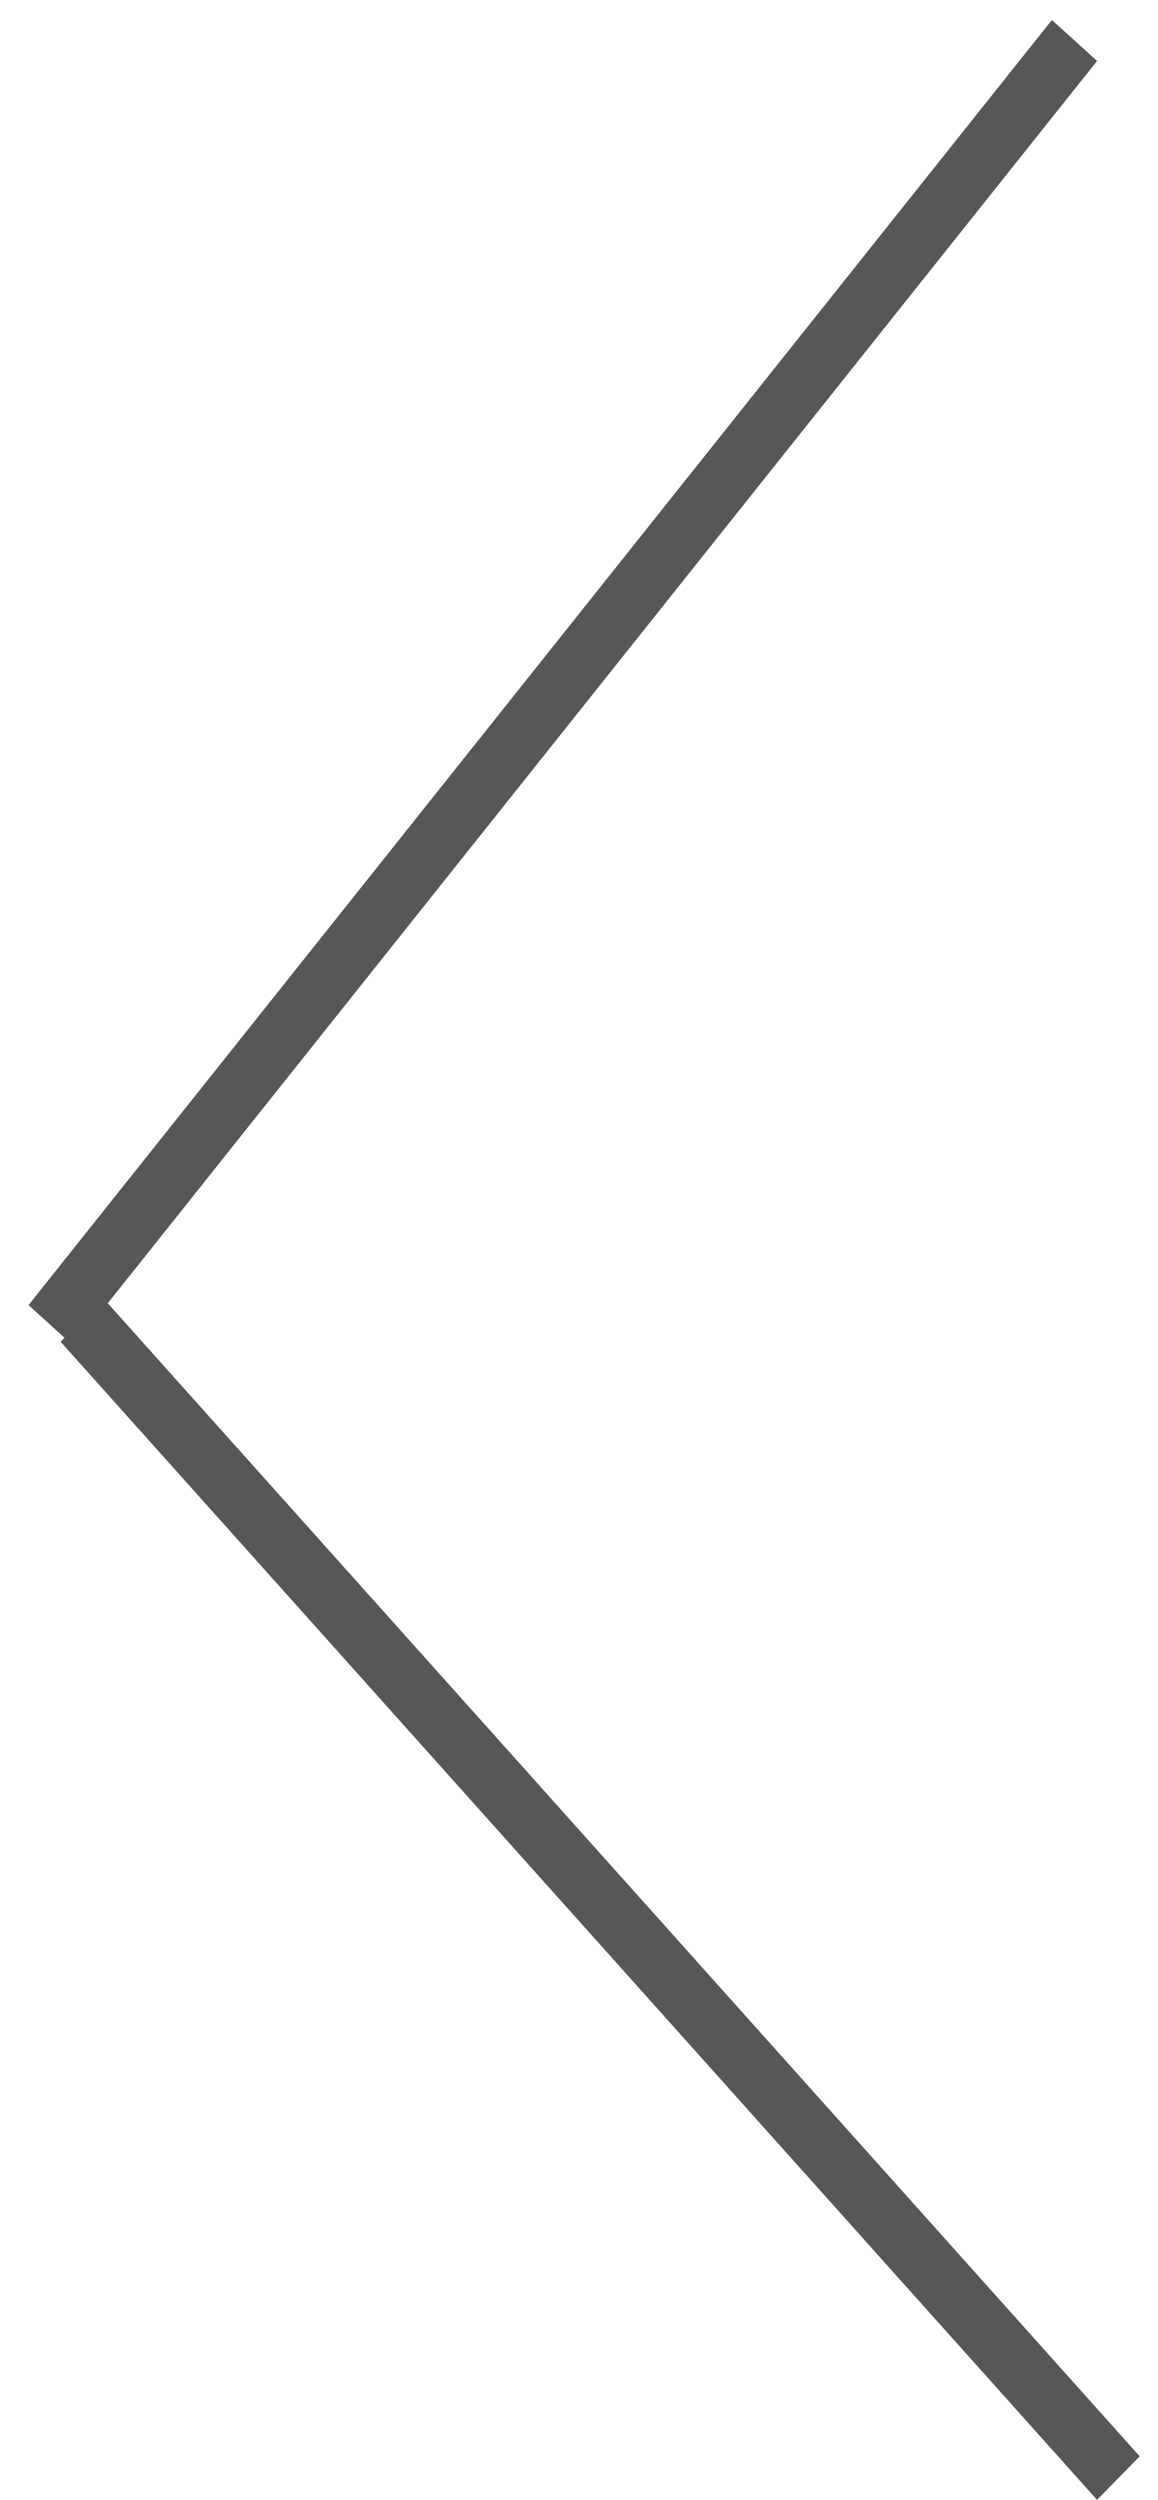 <svg width="19" height="41" fill="none" xmlns="http://www.w3.org/2000/svg"><path transform="matrix(-.623 .782 .741 .672 18 1)" stroke="#565757" d="M0-.5h26.952"/><path transform="matrix(-.667 -.745 -.7 .714 18 41)" stroke="#565757" d="M0-.5h25.495"/></svg>